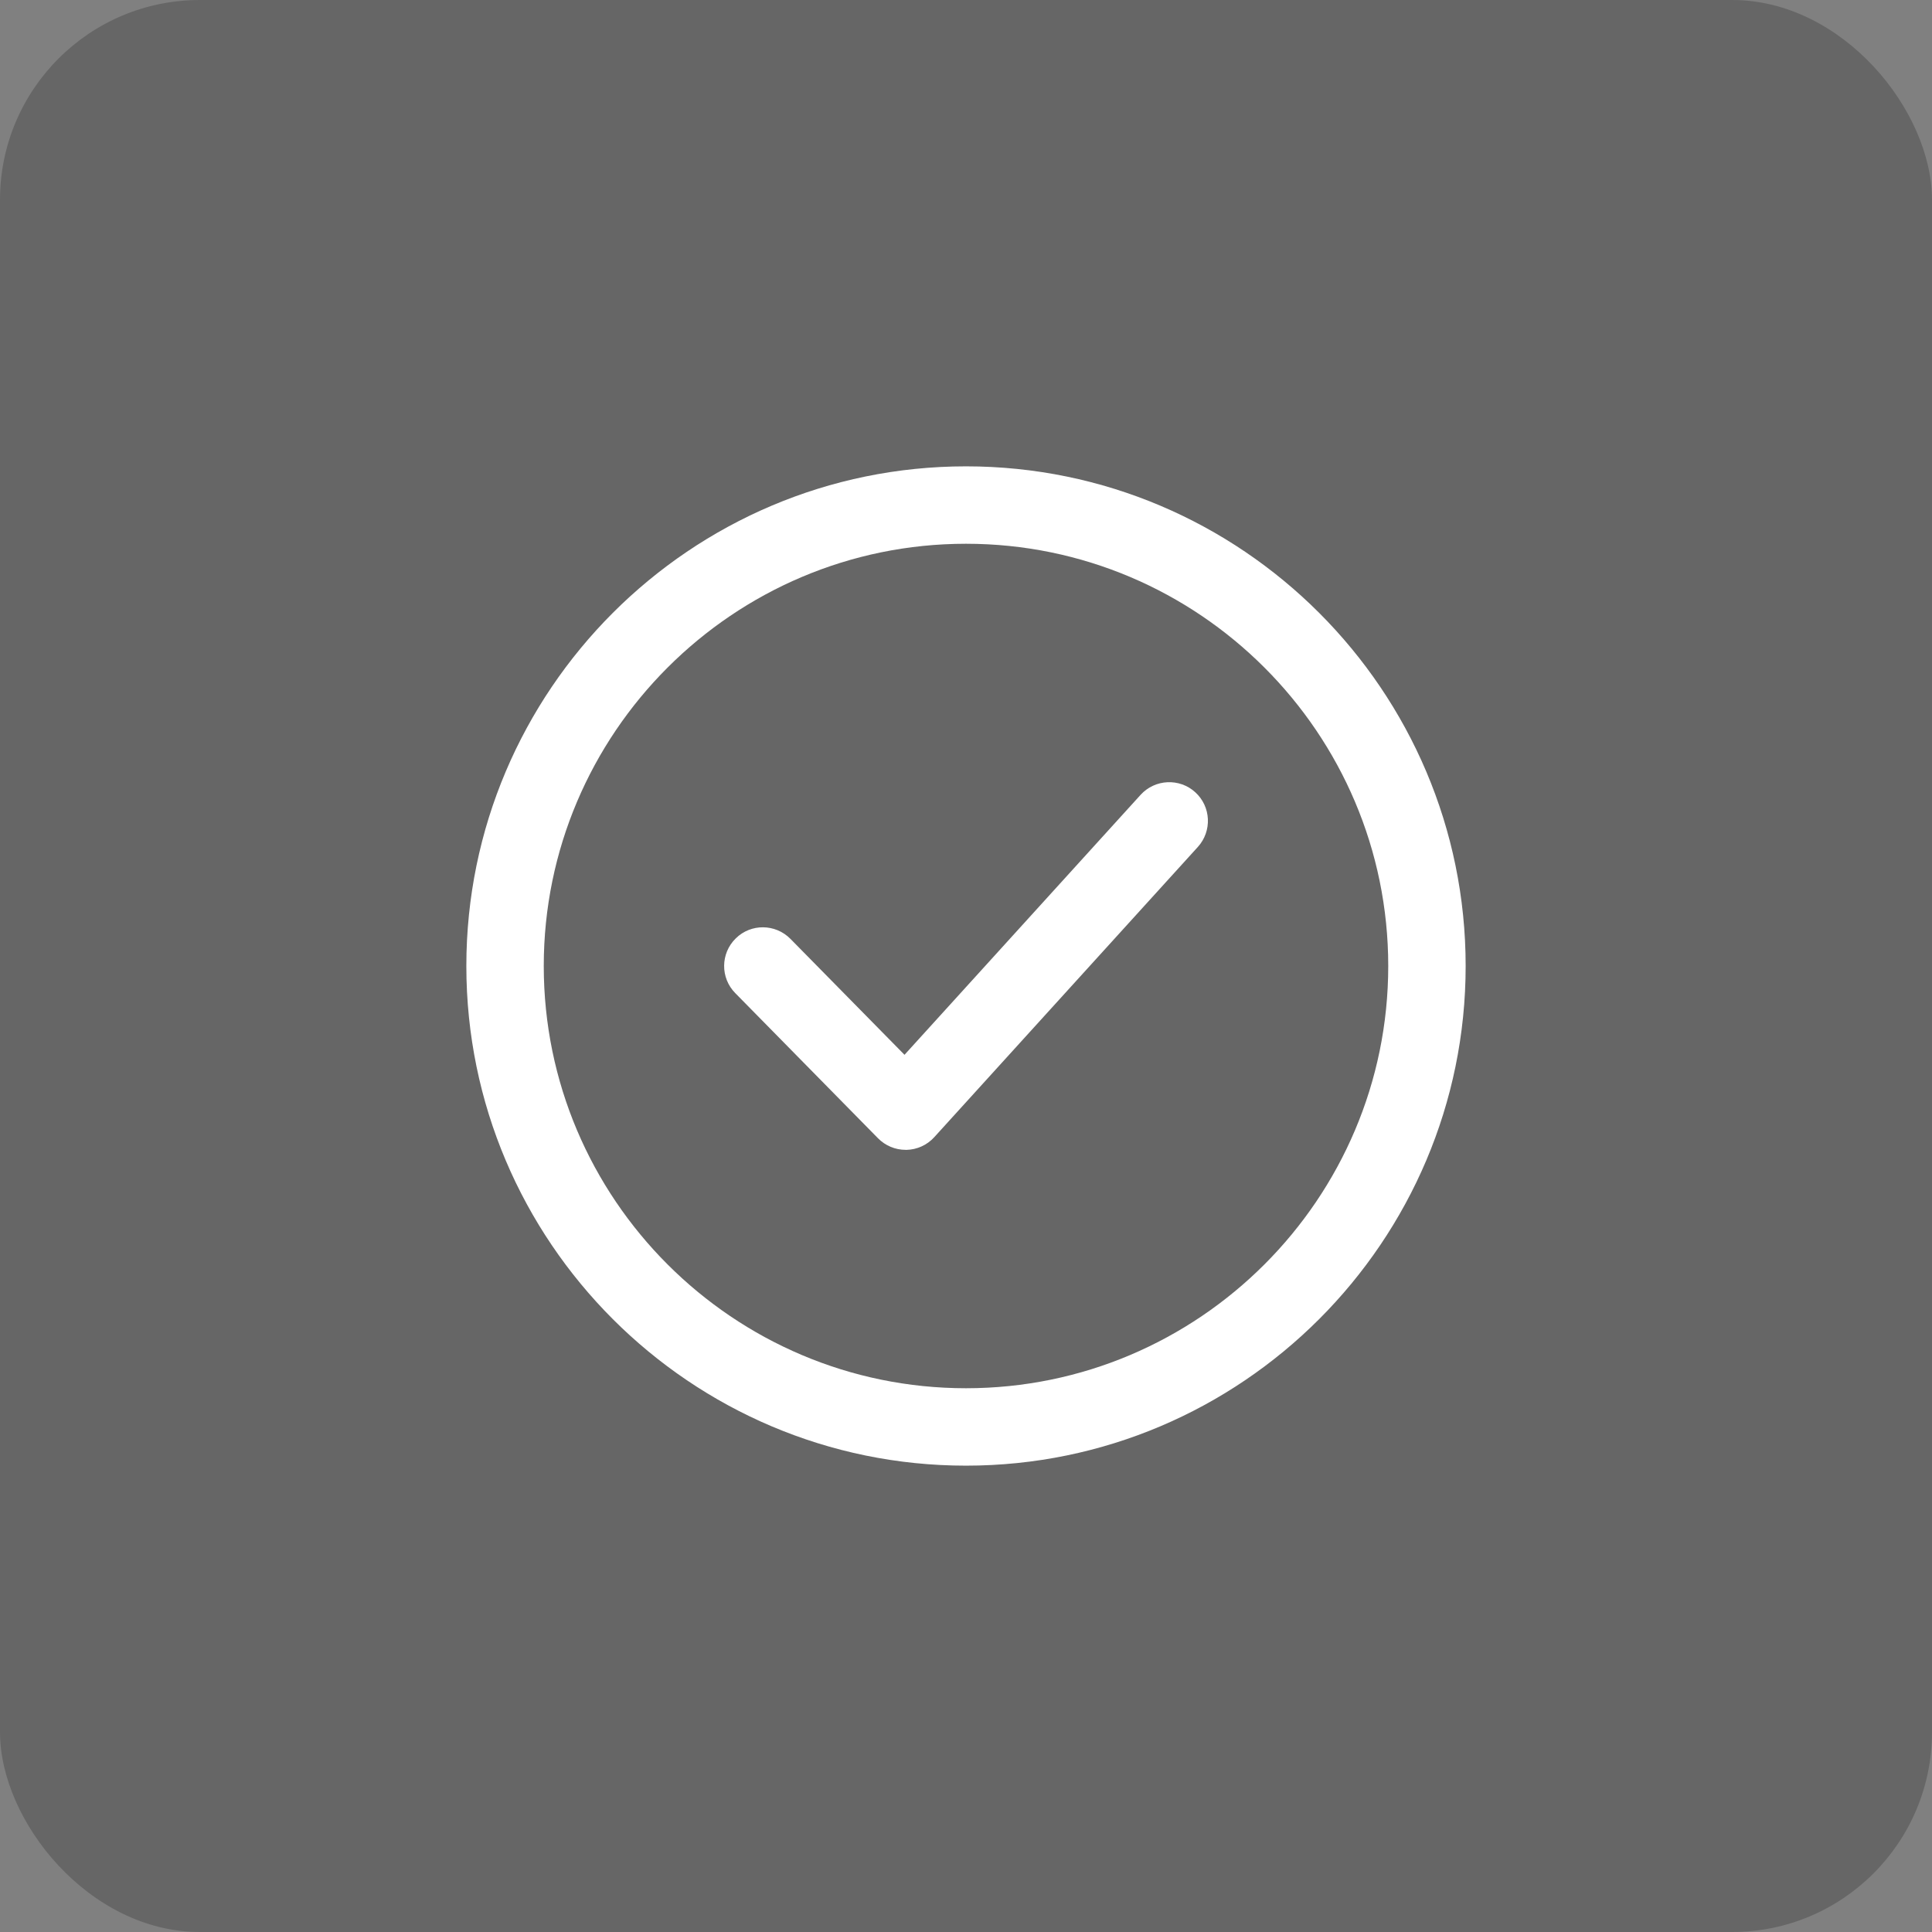 <svg width="58" height="58" viewBox="0 0 58 58" fill="none" xmlns="http://www.w3.org/2000/svg">
<rect x="0" y="0" width="58" height="58" fill="#808080" stroke="none"/>
<rect width="58" height="58" rx="6" fill="black" fill-opacity="0.2"/>
<path d="M29 14C20.729 14 14 20.729 14 29C14 37.272 20.729 44 29 44C37.272 44 44 37.27 44 29C44 20.73 37.272 14 29 14ZM29 41.676C22.011 41.676 16.324 35.99 16.324 29C16.324 22.01 22.011 16.324 29 16.324C35.99 16.324 41.676 22.01 41.676 29C41.676 35.99 35.989 41.676 29 41.676Z" fill="white"/>
<path d="M35.882 23.783C35.409 23.353 34.673 23.387 34.241 23.862L27.154 31.666L23.73 28.186C23.278 27.728 22.543 27.721 22.087 28.172C21.629 28.621 21.622 29.357 22.073 29.814L26.359 34.172C26.579 34.395 26.876 34.519 27.187 34.519C27.194 34.519 27.203 34.519 27.209 34.52C27.53 34.513 27.832 34.376 28.047 34.139L35.961 25.425C36.392 24.948 36.357 24.214 35.882 23.783Z" fill="white"/>
</svg>
